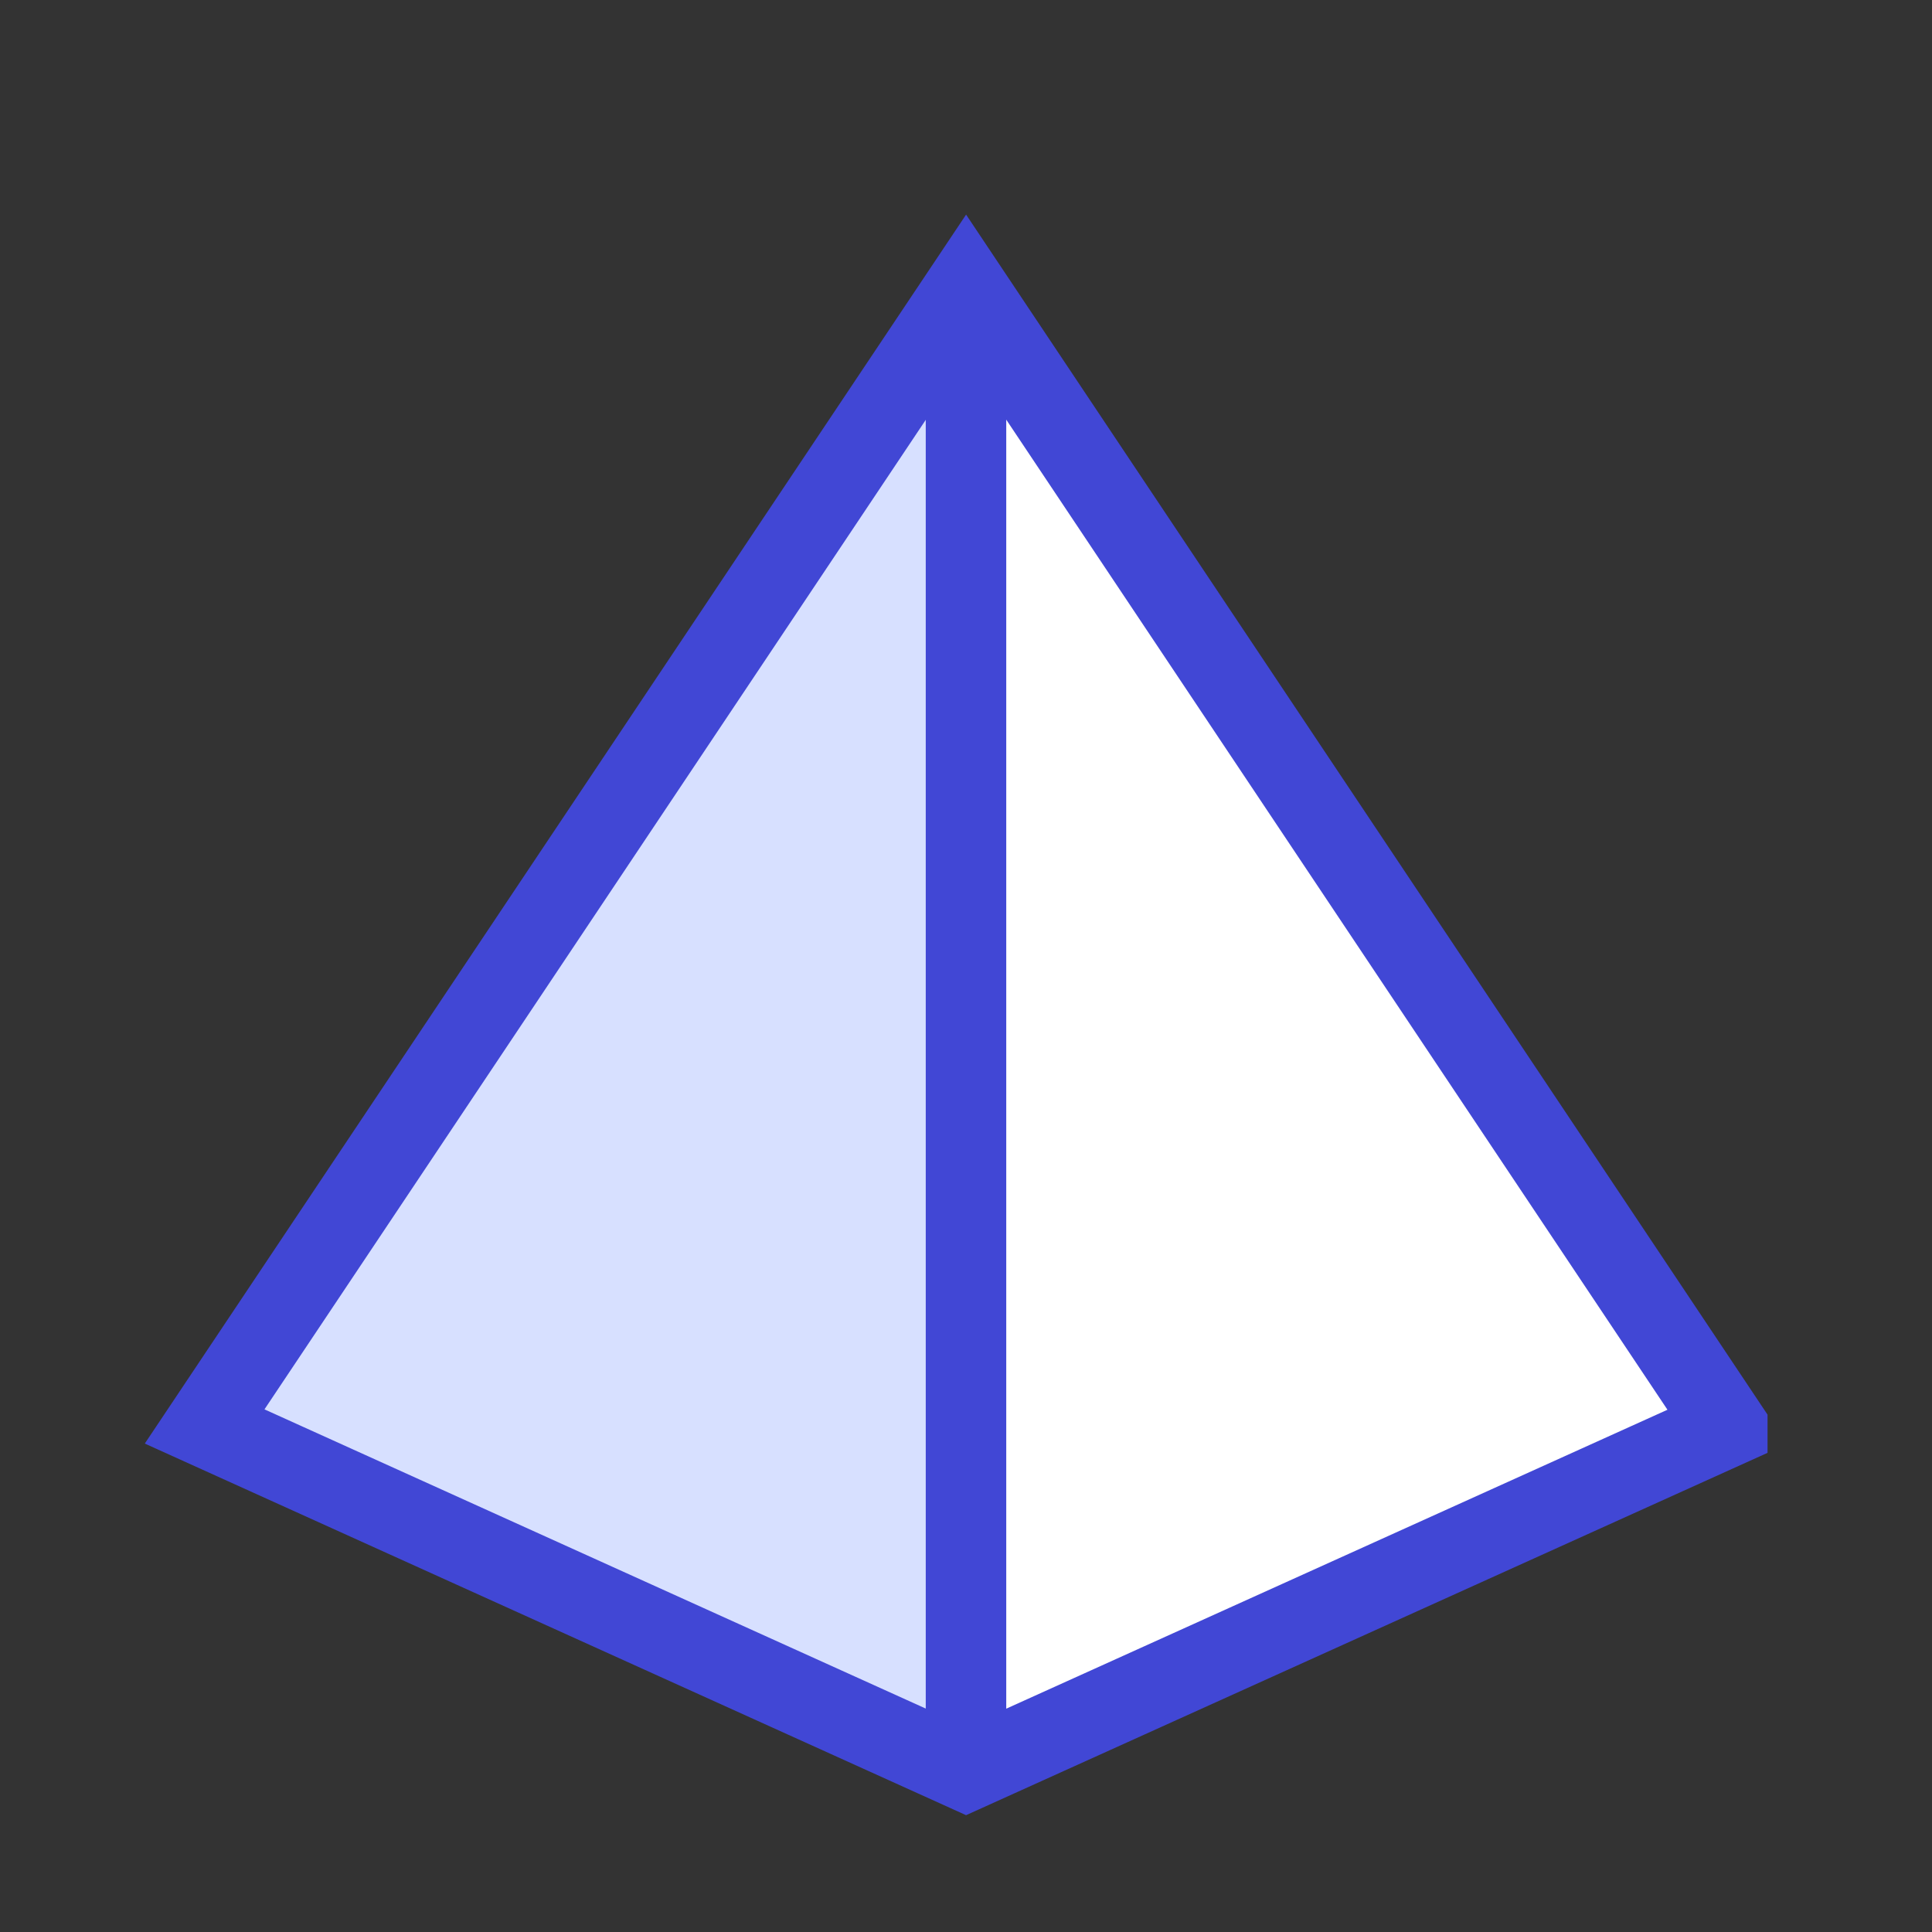 <svg xmlns="http://www.w3.org/2000/svg" fill="none" viewBox="0 0 24 24" id="Pyramid-Shape--Streamline-Sharp">
  <rect x="0" y="0" width="24" height="24" fill="#333333" stroke="none"/>
  <desc>
    Pyramid Shape Streamline Icon: https://streamlinehq.com
  </desc>
  <g id="pyramid-shape">
    <path id="rectangle 633" fill="#ffffff" d="M21.457 17.725 12.001 22l0 -18.434 9.456 14.159Z" stroke-width="1"></path>
    <path id="rectangle 632" fill="#d7e0ff" d="m12.001 22 -9.459 -4.28L12.001 3.566l0 18.434Z" stroke-width="1"></path>
    <path id="rectangle 631" stroke="#4147d5" d="M21.457 17.725 12.001 22l-9.459 -4.28L12.001 3.566l9.456 14.159Z" stroke-width="1"></path>
    <path id="vector 2064" stroke="#4147d5" d="M12 3.566 12 22" stroke-width="1"></path>
  </g>
</svg>